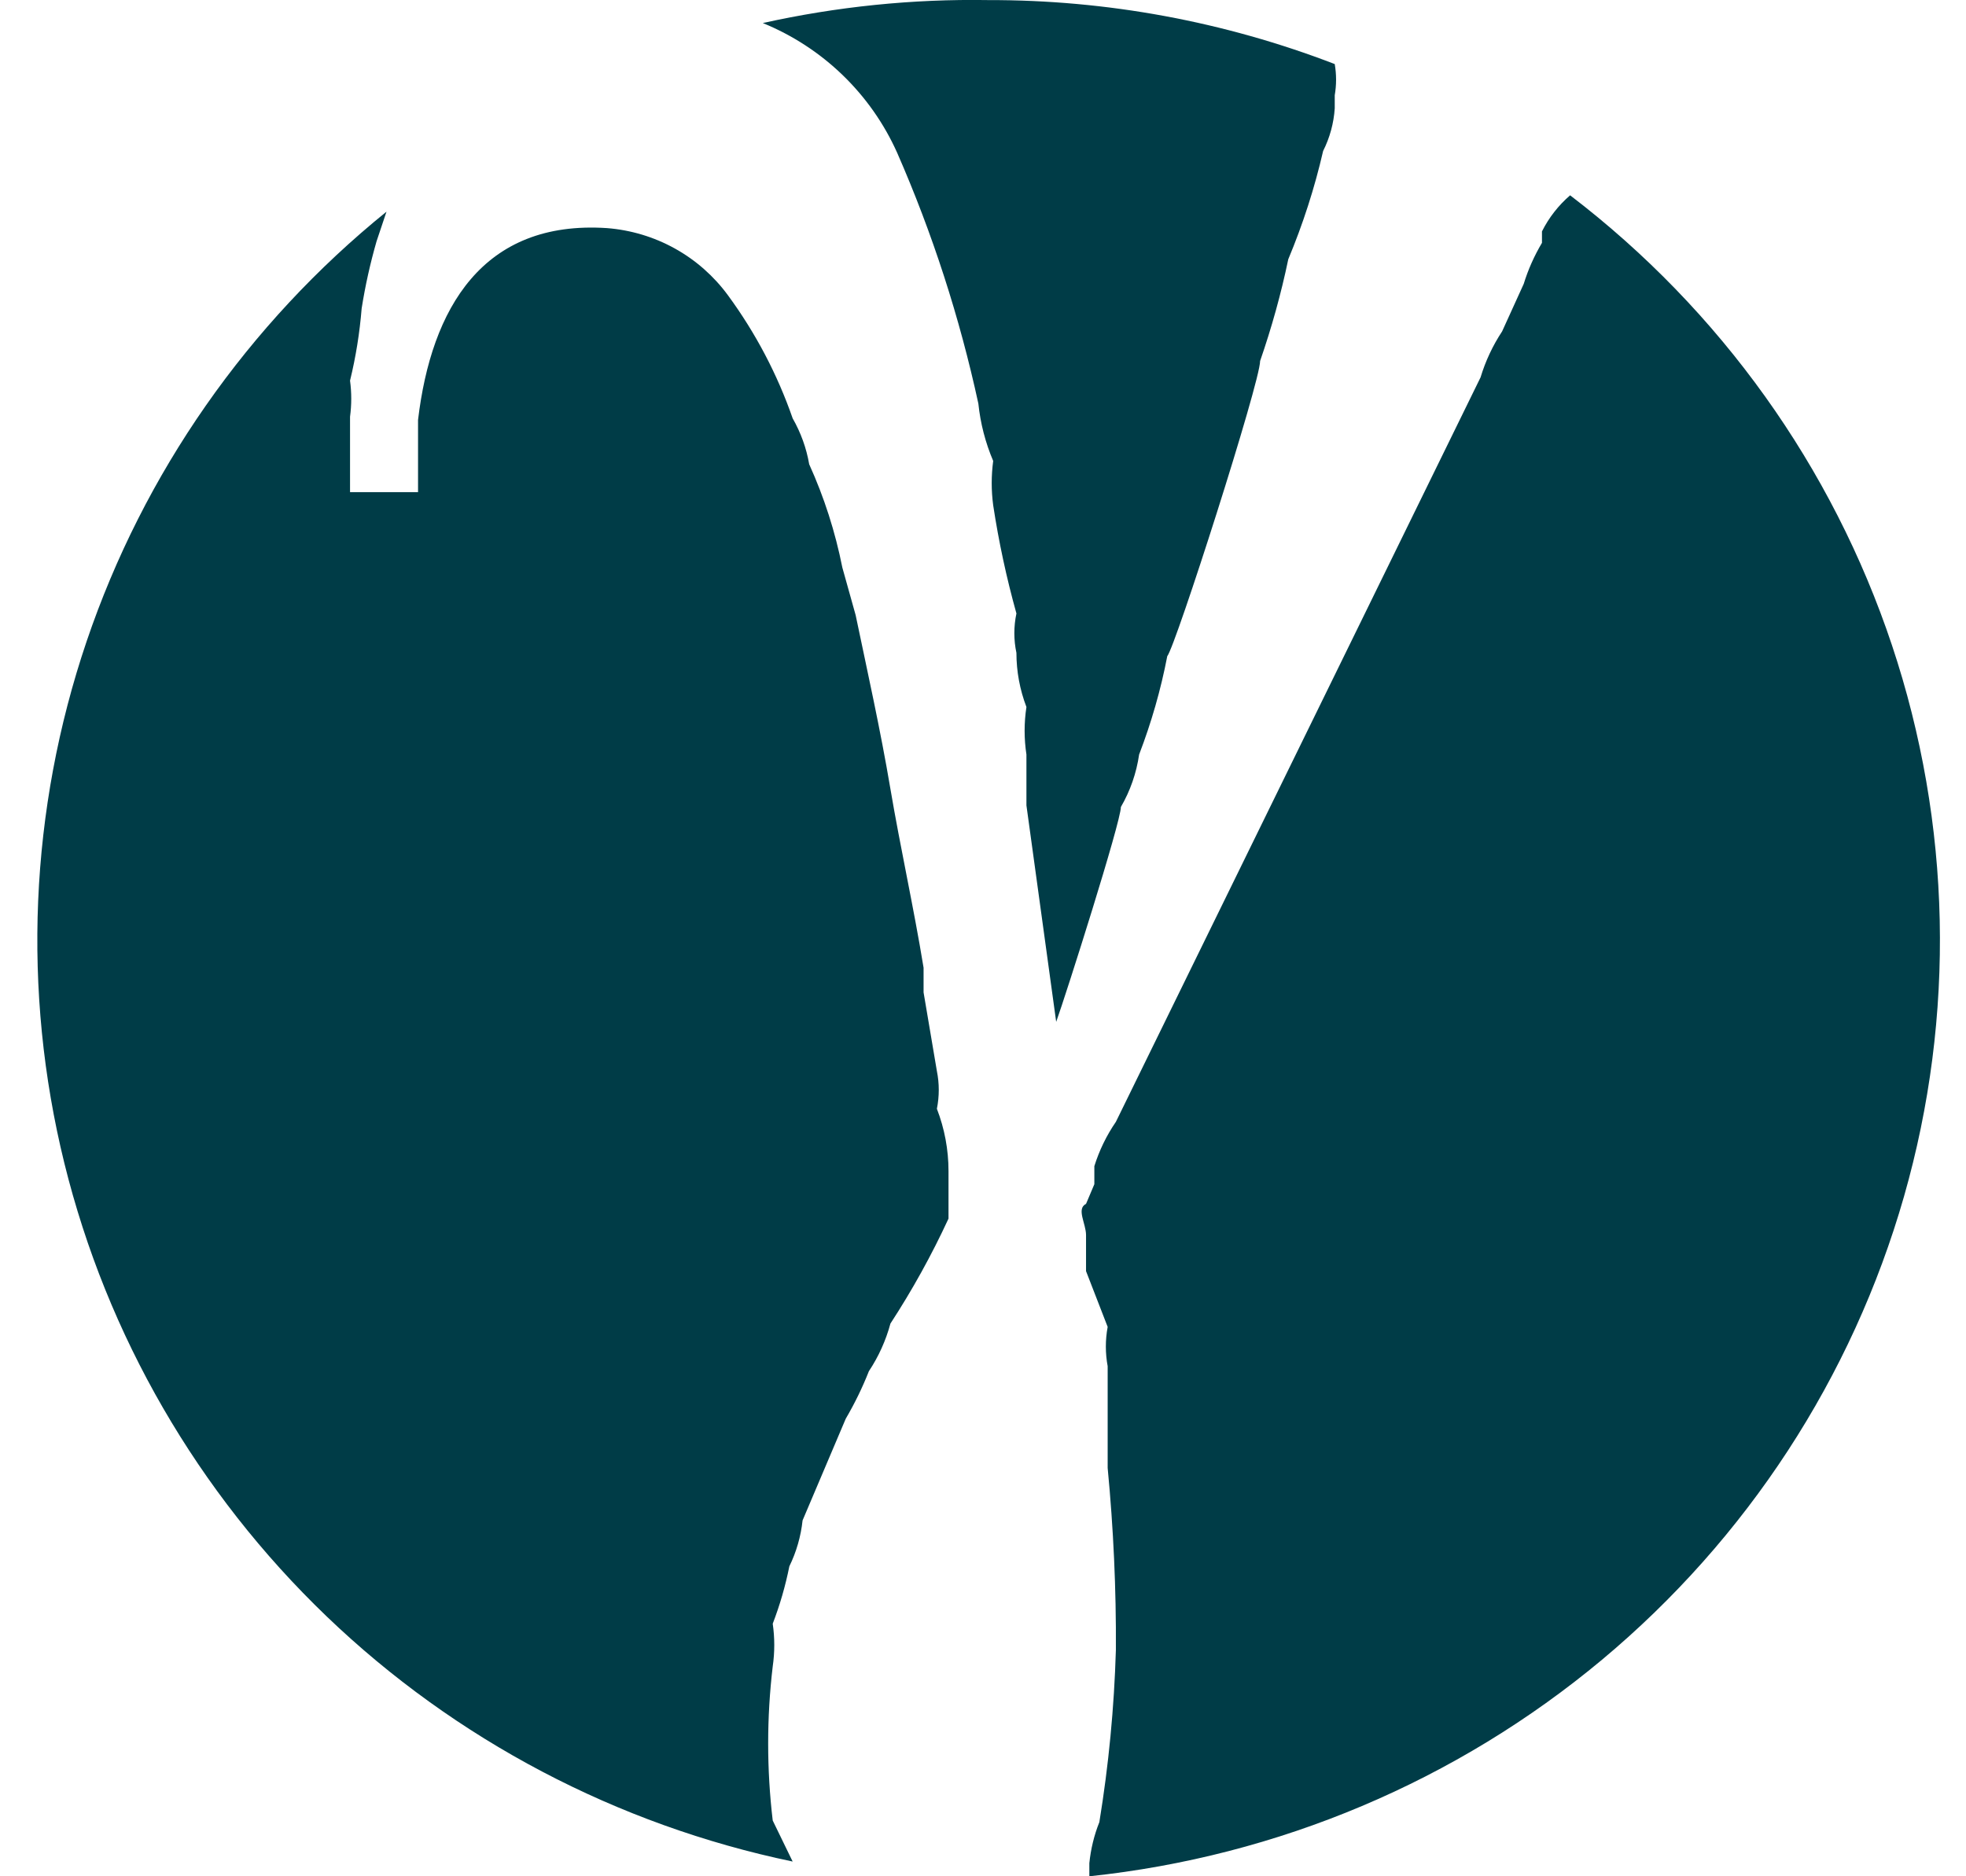 <svg width="22" height="21" viewBox="0 0 22 21" fill="none" xmlns="http://www.w3.org/2000/svg">
<path d="M8.87 20.835C6.905 20.425 5.097 19.474 3.655 18.091C2.213 16.707 1.196 14.949 0.72 13.018C0.245 11.088 0.331 9.063 0.969 7.179C1.607 5.295 2.771 3.627 4.325 2.369L4.214 2.7C4.143 2.947 4.087 3.198 4.047 3.452C4.025 3.724 3.982 3.994 3.917 4.26C3.935 4.394 3.935 4.53 3.917 4.664V5.508H4.678V4.7C4.826 3.452 5.401 2.461 6.792 2.553C7.06 2.574 7.319 2.652 7.553 2.782C7.787 2.912 7.989 3.091 8.146 3.305C8.455 3.726 8.699 4.19 8.87 4.682C8.961 4.842 9.024 5.015 9.055 5.196C9.223 5.566 9.347 5.954 9.426 6.352L9.575 6.885C9.705 7.509 9.853 8.17 9.964 8.83C10.076 9.491 10.224 10.152 10.335 10.831V11.107L10.484 11.988C10.512 12.127 10.512 12.27 10.484 12.41C10.57 12.632 10.614 12.869 10.614 13.107V13.639C10.426 14.046 10.209 14.438 9.964 14.814C9.913 15.003 9.832 15.183 9.723 15.347C9.651 15.53 9.564 15.708 9.464 15.879L8.981 17.017C8.962 17.195 8.912 17.369 8.833 17.531C8.789 17.75 8.727 17.965 8.647 18.173C8.67 18.331 8.67 18.492 8.647 18.651C8.579 19.224 8.579 19.803 8.647 20.376L8.87 20.835ZM17.57 2.186C19.252 3.471 20.506 5.226 21.172 7.223C21.838 9.22 21.885 11.368 21.306 13.392C20.727 15.415 19.55 17.221 17.926 18.577C16.301 19.933 14.304 20.777 12.19 21V20.853C12.206 20.696 12.243 20.541 12.302 20.394C12.406 19.757 12.468 19.113 12.487 18.467C12.491 17.787 12.46 17.107 12.395 16.43V15.916V15.291C12.368 15.146 12.368 14.997 12.395 14.851L12.153 14.227C12.153 14.117 12.153 13.951 12.153 13.823C12.153 13.695 12.042 13.529 12.153 13.474L12.246 13.254V13.162C12.246 13.162 12.246 13.162 12.246 13.052C12.301 12.876 12.382 12.709 12.487 12.556L16.568 4.223C16.568 4.095 16.568 4.223 16.568 4.223C16.623 4.041 16.704 3.868 16.809 3.709L17.051 3.177C17.1 3.017 17.169 2.863 17.255 2.718V2.59C17.332 2.436 17.439 2.299 17.57 2.186ZM11.059 0.001C12.385 -0.002 13.7 0.241 14.936 0.717C14.956 0.833 14.956 0.951 14.936 1.066V1.213C14.925 1.379 14.881 1.541 14.806 1.69C14.711 2.104 14.58 2.509 14.416 2.902C14.336 3.287 14.23 3.667 14.101 4.04C14.101 4.278 13.155 7.233 13.062 7.344C12.99 7.719 12.884 8.088 12.747 8.445C12.717 8.652 12.648 8.851 12.543 9.032C12.543 9.198 11.931 11.125 11.819 11.437L11.486 9.014V8.445C11.459 8.268 11.459 8.089 11.486 7.913C11.412 7.719 11.374 7.514 11.374 7.307C11.343 7.162 11.343 7.012 11.374 6.866C11.263 6.468 11.176 6.064 11.114 5.655C11.092 5.49 11.092 5.324 11.114 5.159C11.027 4.955 10.971 4.738 10.948 4.517C10.739 3.553 10.435 2.613 10.039 1.709C9.745 1.052 9.207 0.532 8.536 0.258C9.364 0.074 10.211 -0.013 11.059 0.001Z" fill="#003C47"/>
</svg>
